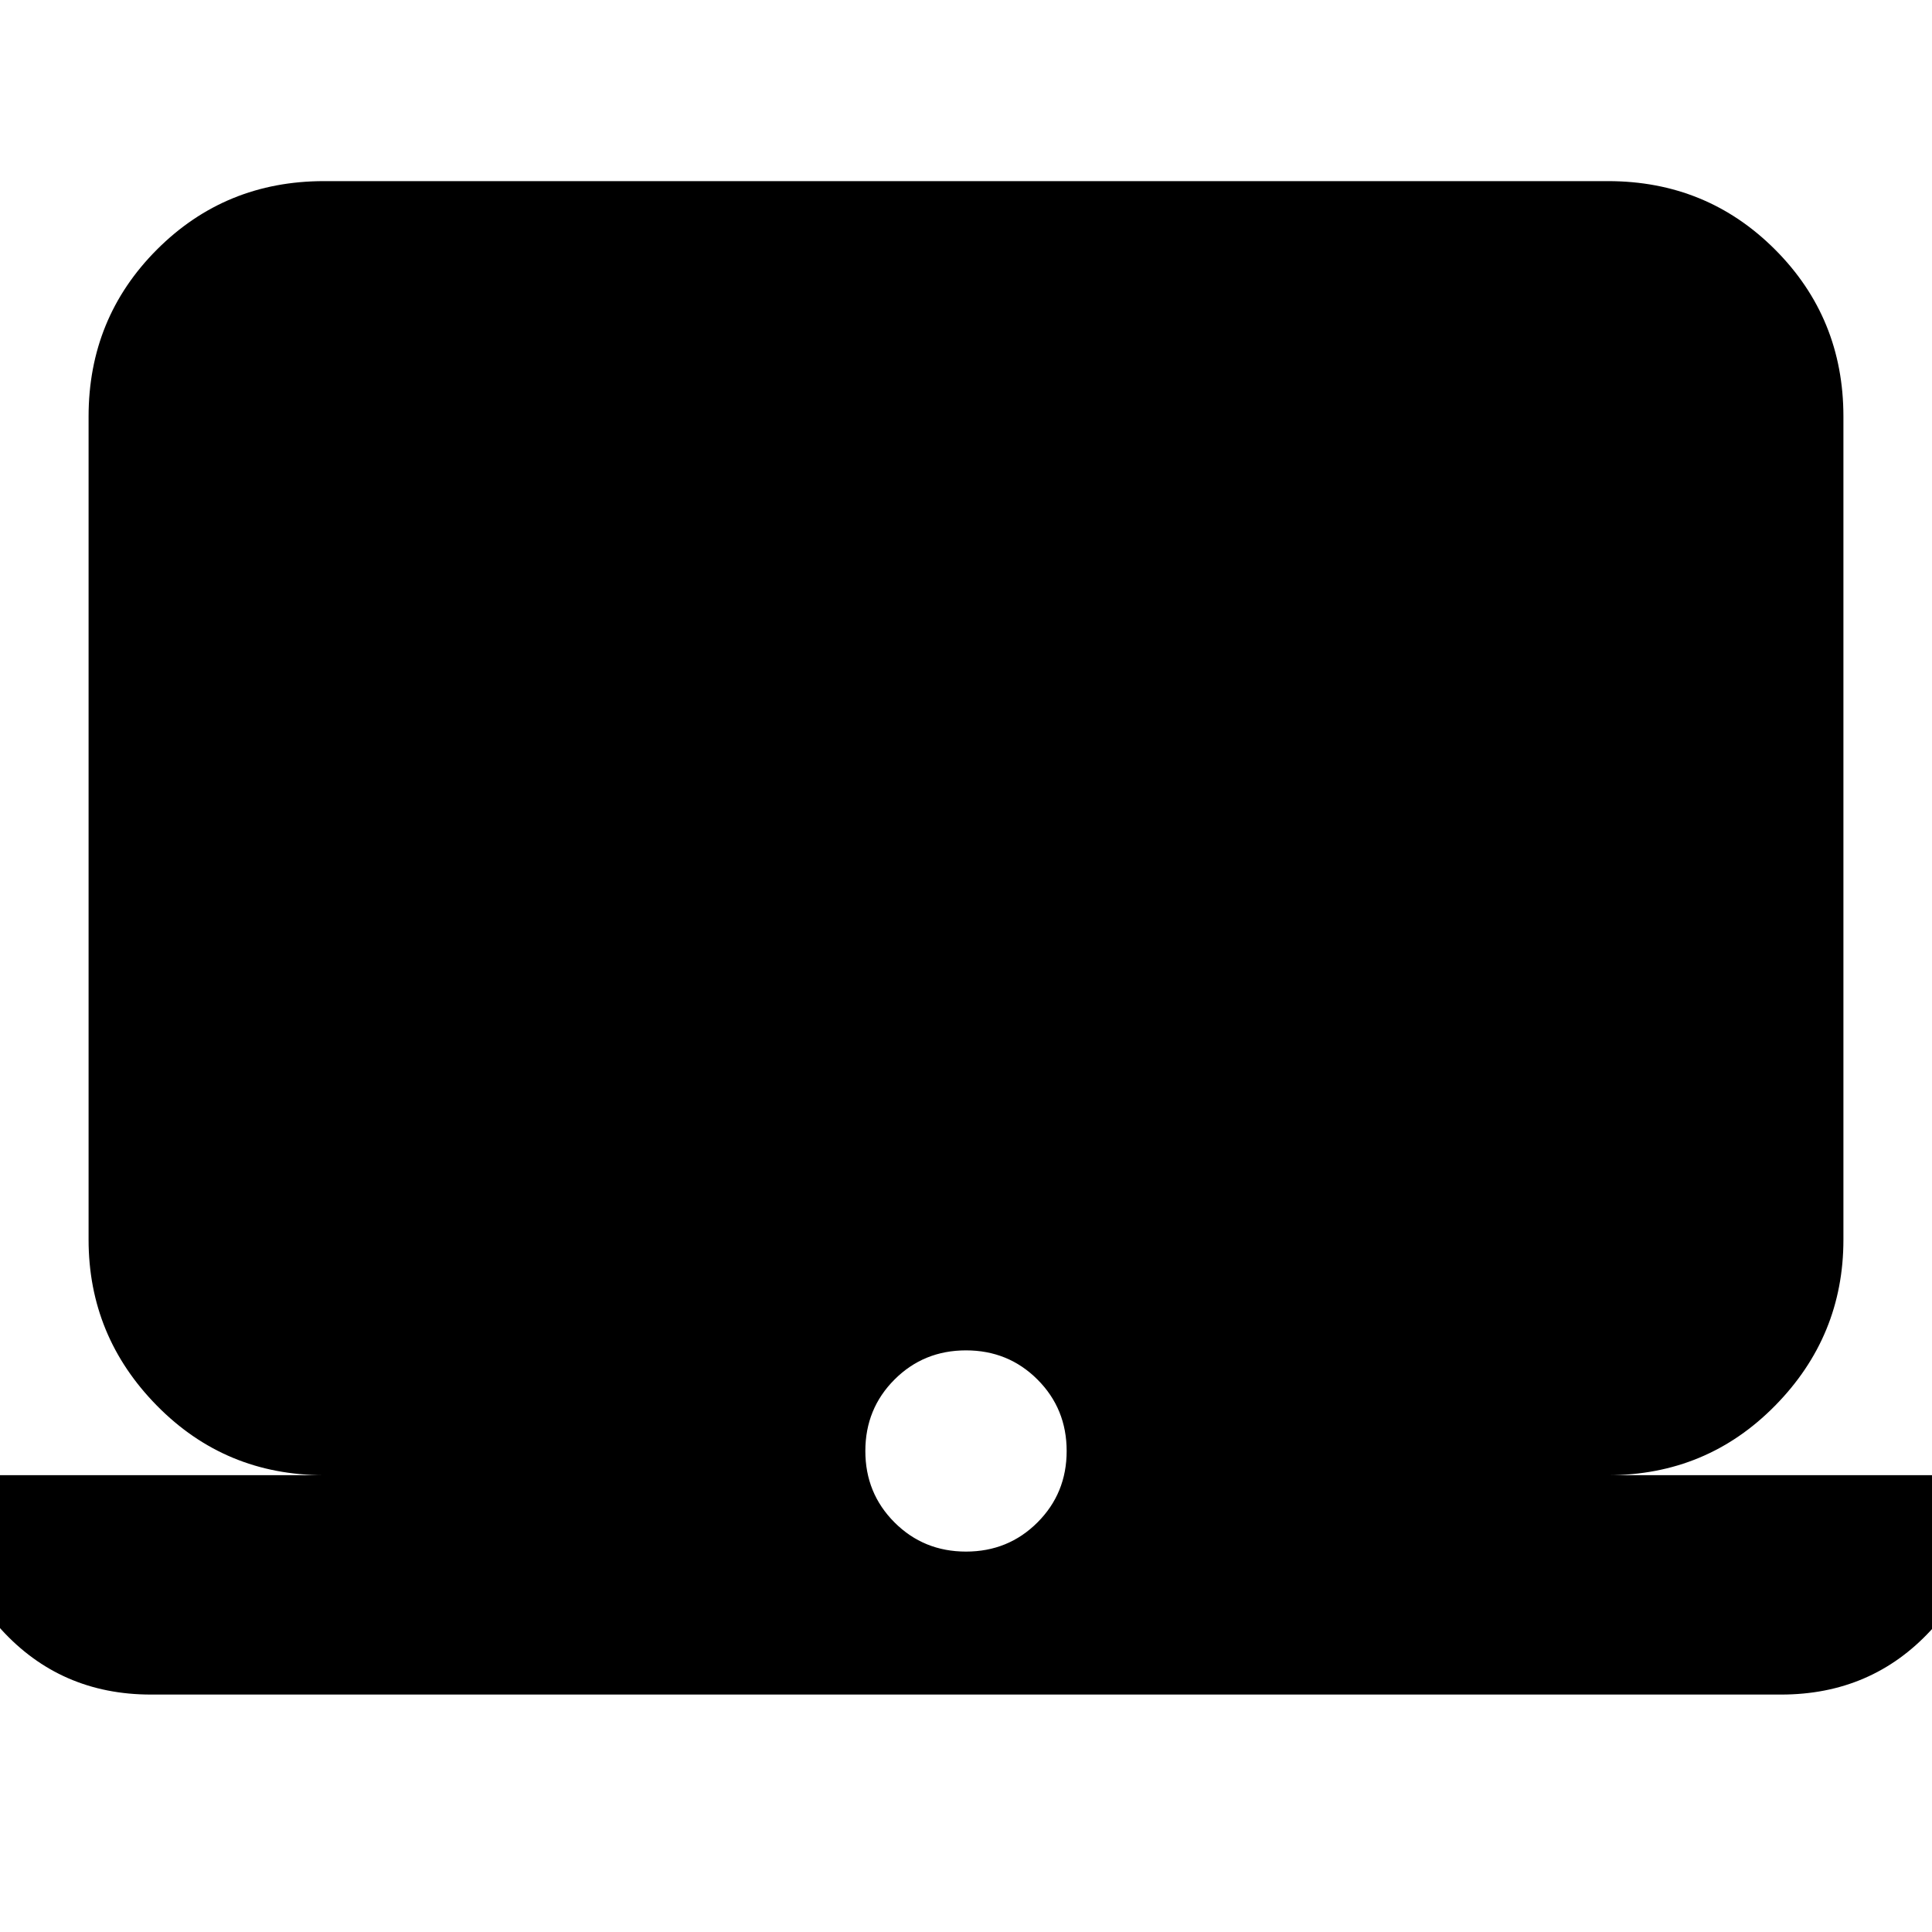 <svg xmlns="http://www.w3.org/2000/svg" height="20" width="20"><path d="M1.562 17.542Q0.625 17.542 0.01 16.865Q-0.604 16.188 -0.604 15.271H3.354Q2.333 15.271 1.625 14.552Q0.917 13.833 0.917 12.833V4.312Q0.917 3.292 1.625 2.583Q2.333 1.875 3.354 1.875H16.646Q17.667 1.875 18.375 2.583Q19.083 3.292 19.083 4.312V12.833Q19.083 13.833 18.375 14.552Q17.667 15.271 16.646 15.271H20.604Q20.604 16.208 19.99 16.875Q19.375 17.542 18.438 17.542ZM10 16.062Q10.438 16.062 10.74 15.76Q11.042 15.458 11.042 15.021Q11.042 14.583 10.74 14.281Q10.438 13.979 10 13.979Q9.562 13.979 9.26 14.281Q8.958 14.583 8.958 15.021Q8.958 15.458 9.26 15.76Q9.562 16.062 10 16.062Z"/></svg>